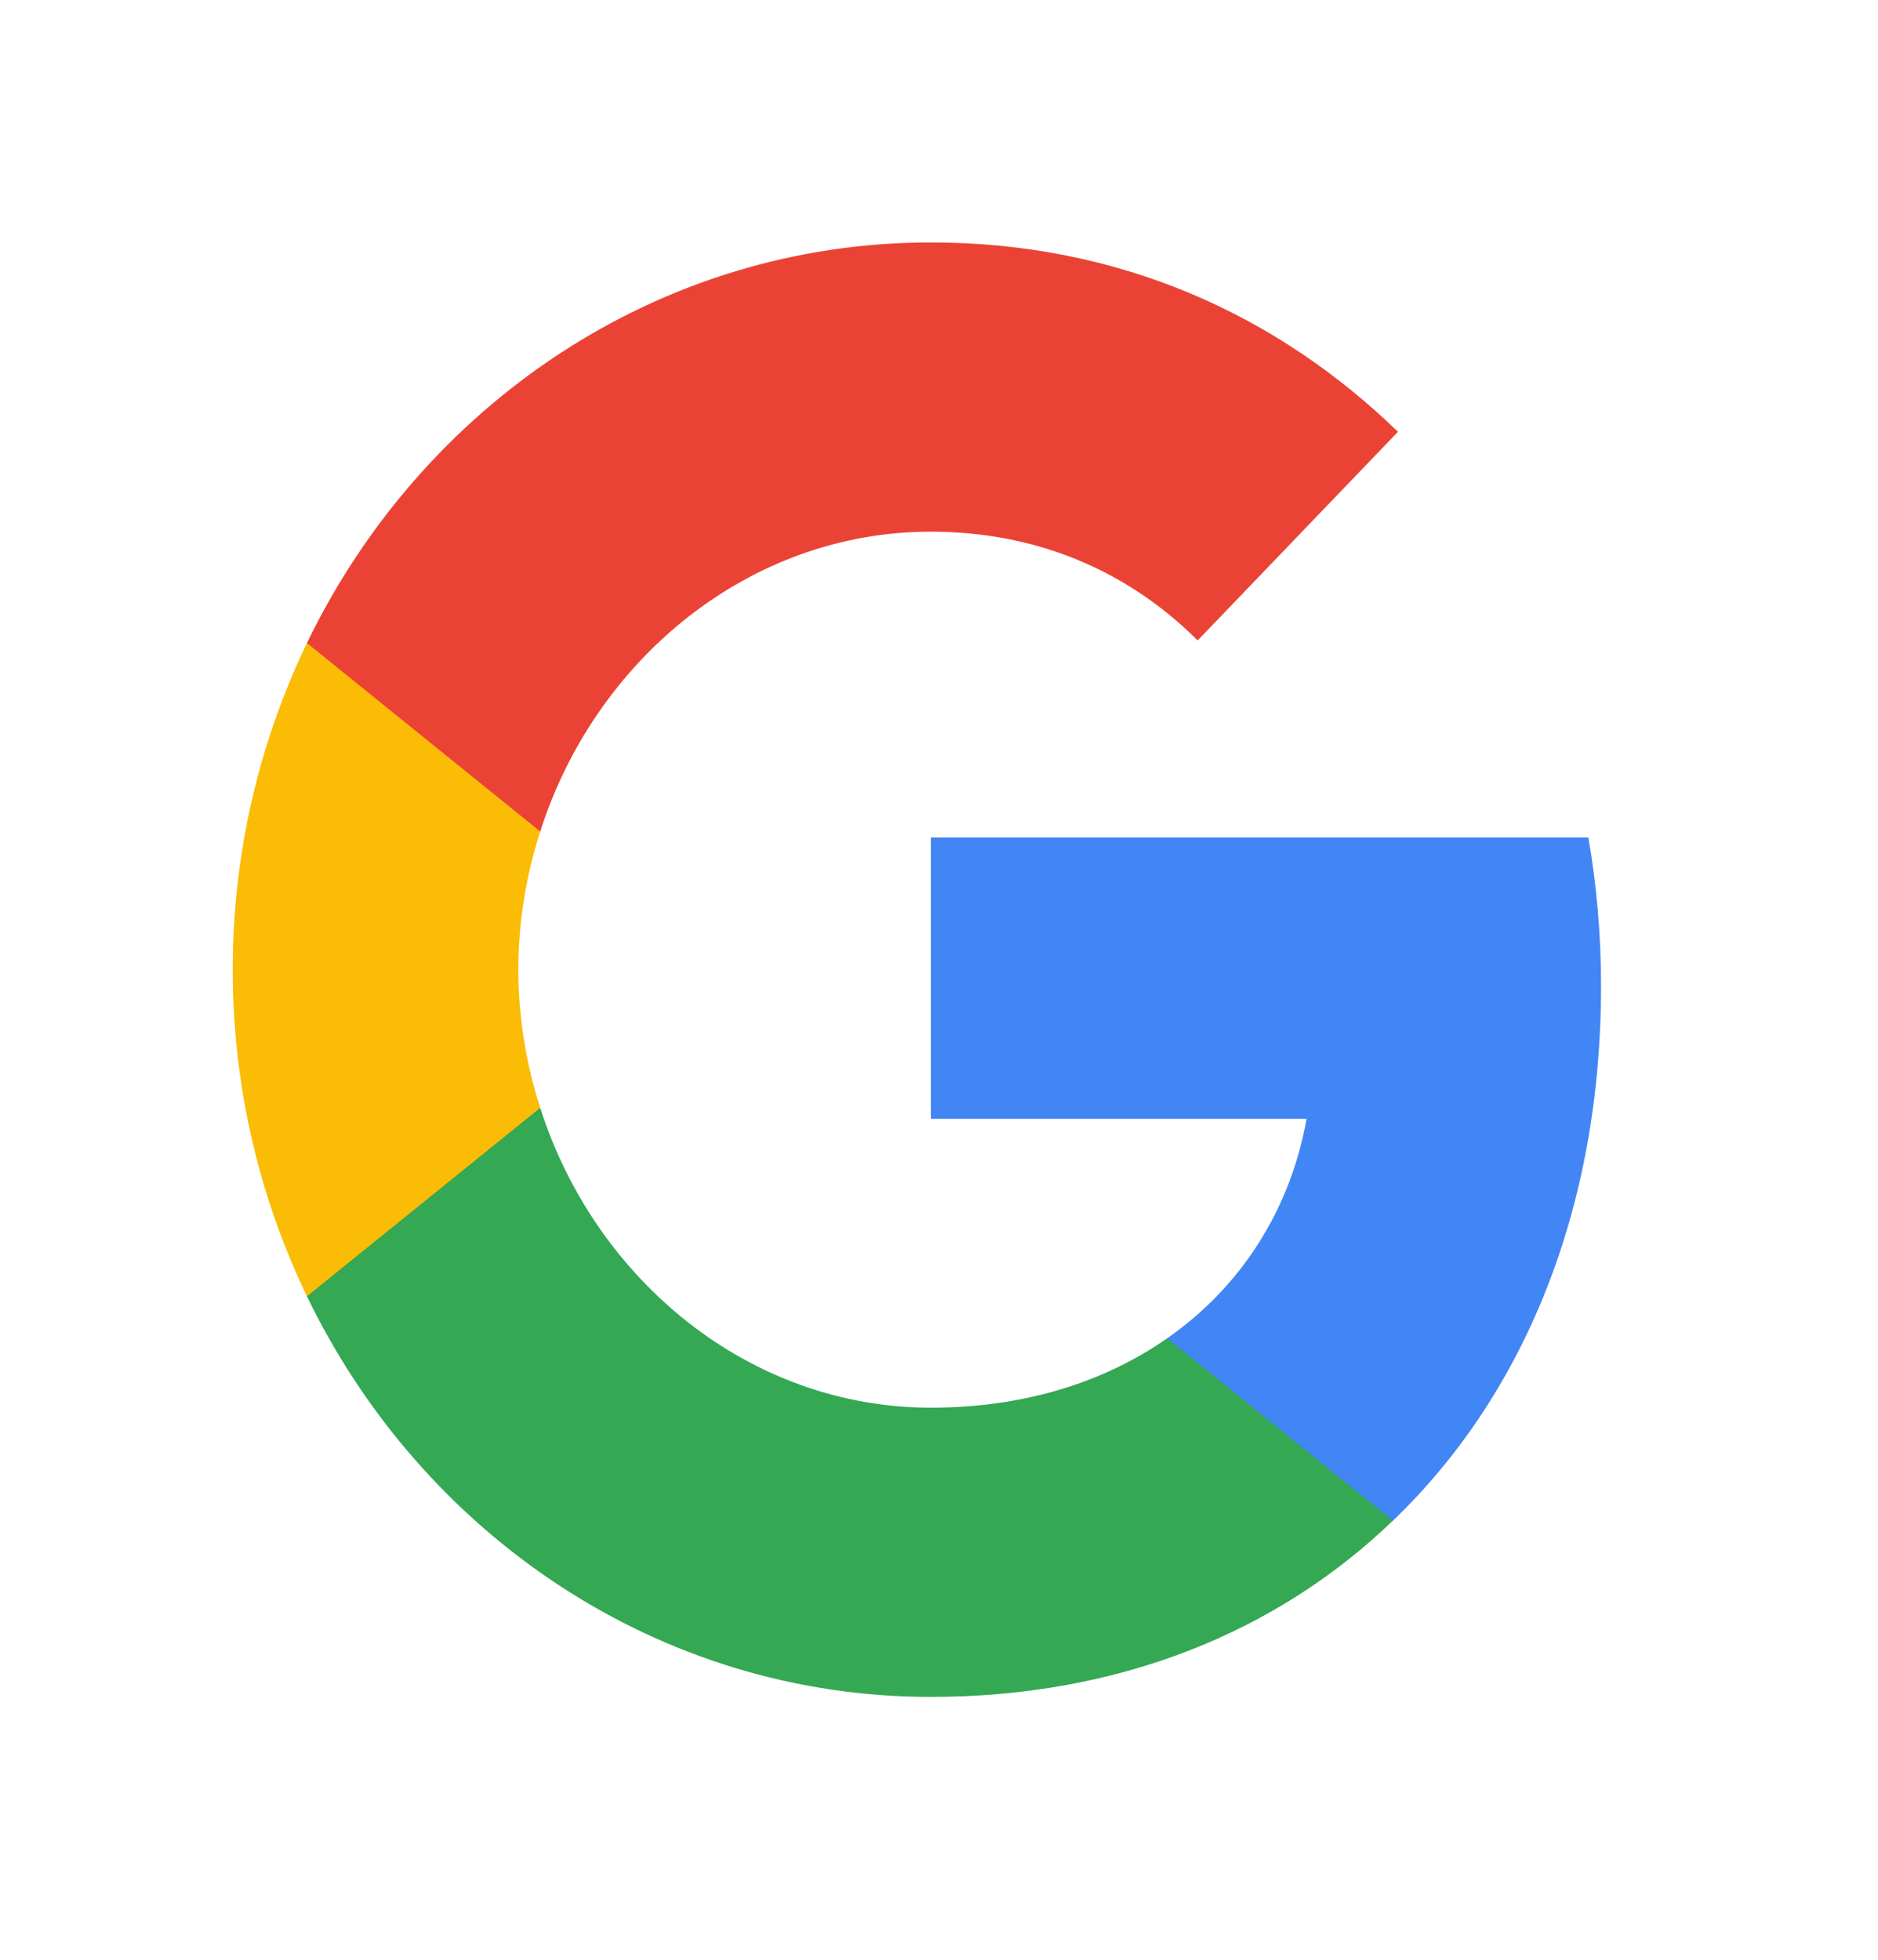 <svg width="23" height="24" viewBox="0 0 23 24" fill="none" xmlns="http://www.w3.org/2000/svg">
<path fill-rule="evenodd" clip-rule="evenodd" d="M19.608 12.077C19.608 11.446 19.554 10.839 19.453 10.256H11.4V13.701H16.002C15.803 14.814 15.201 15.757 14.295 16.389V18.623H17.059C18.675 17.073 19.608 14.79 19.608 12.077Z" fill="#4285F4"/>
<path fill-rule="evenodd" clip-rule="evenodd" d="M11.4 20.781C13.709 20.781 15.644 19.984 17.058 18.623L14.295 16.389C13.53 16.923 12.55 17.239 11.4 17.239C9.173 17.239 7.288 15.672 6.616 13.567H3.759V15.875C5.166 18.785 8.058 20.781 11.4 20.781Z" fill="#34A853"/>
<path fill-rule="evenodd" clip-rule="evenodd" d="M6.616 13.567C6.445 13.033 6.348 12.462 6.348 11.875C6.348 11.288 6.445 10.717 6.616 10.183V7.875H3.759C3.18 9.078 2.85 10.438 2.85 11.875C2.85 13.312 3.18 14.672 3.759 15.875L6.616 13.567Z" fill="#FBBC05"/>
<path fill-rule="evenodd" clip-rule="evenodd" d="M11.4 6.511C12.655 6.511 13.782 6.96 14.668 7.843L17.121 5.288C15.64 3.851 13.705 2.969 11.4 2.969C8.058 2.969 5.166 4.965 3.759 7.875L6.616 10.183C7.288 8.078 9.173 6.511 11.4 6.511Z" fill="#EA4335"/>
</svg>
